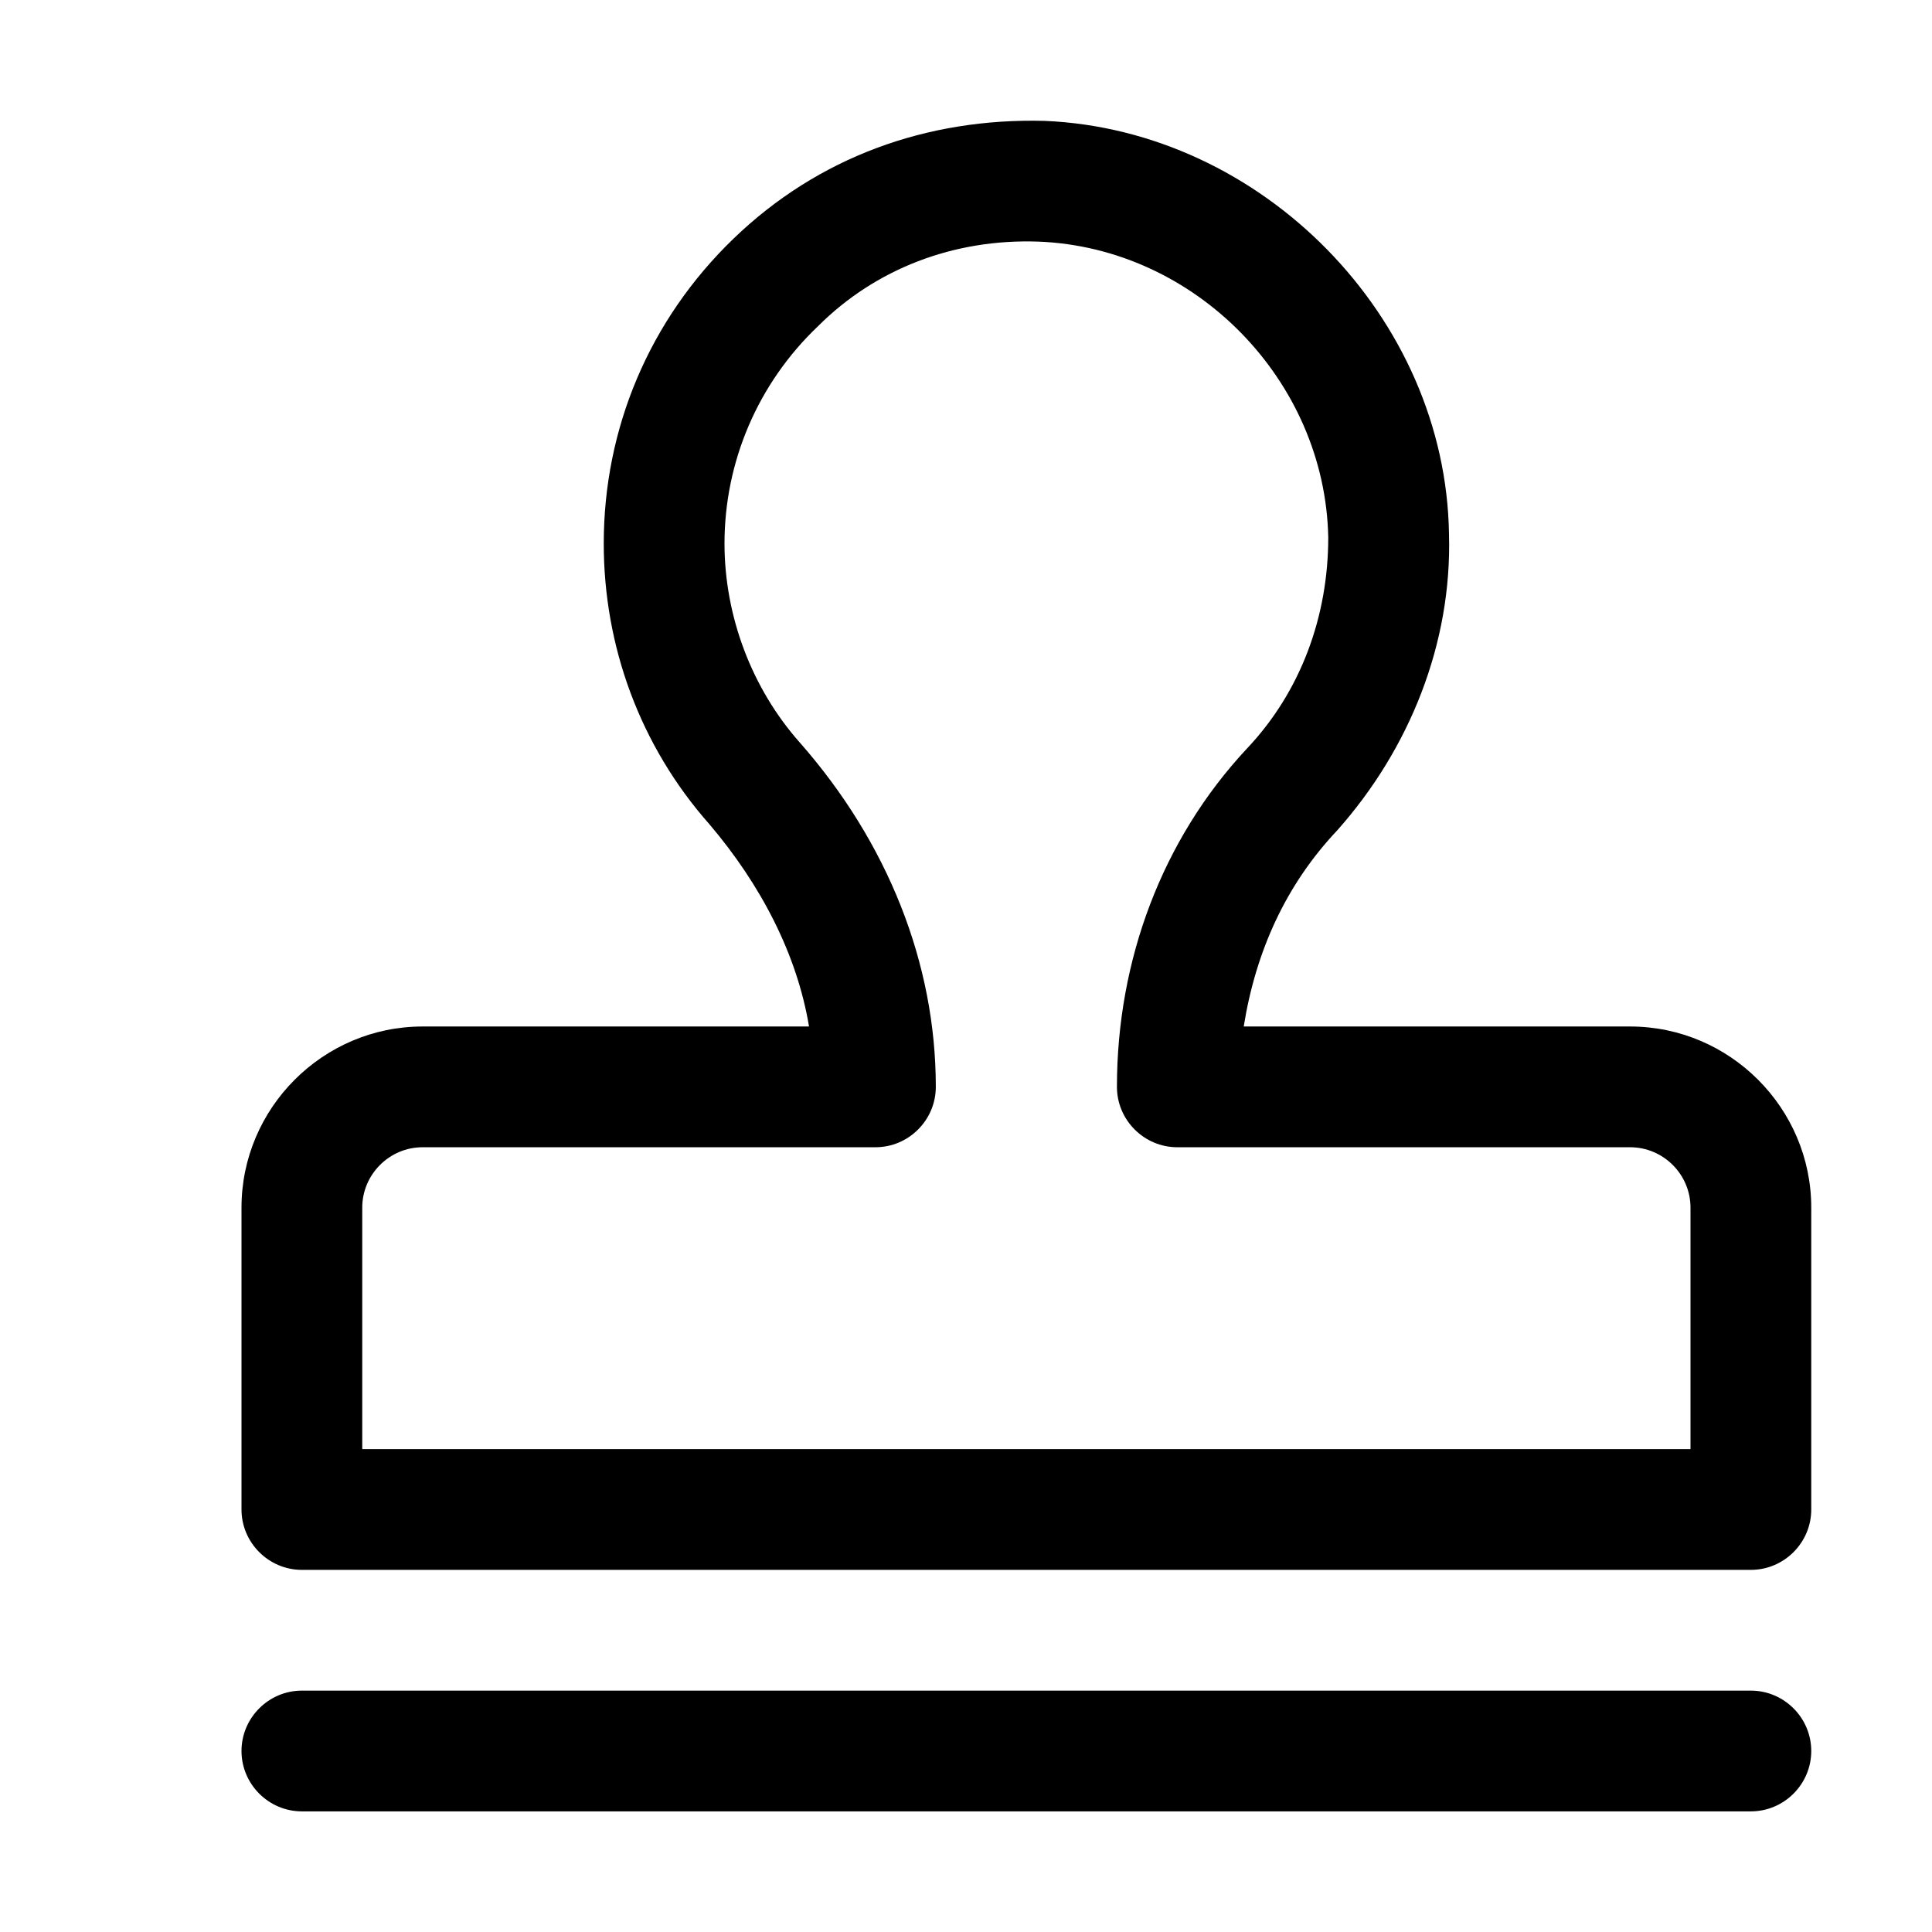 <?xml version="1.0" encoding="UTF-8"?>
<svg width="16px" height="16px" viewBox="0 0 16 16" version="1.1" xmlns="http://www.w3.org/2000/svg" xmlns:xlink="http://www.w3.org/1999/xlink">
    <g id="组件分类" stroke="none" stroke-width="1" fill="none" fill-rule="evenodd">
        <g id="Icon图标-Light" transform="translate(-768, -414)">
            <g id="业务相关" transform="translate(120, 366)">
                <g id="General/Icon/审批" transform="translate(648, 48)">
                    <g id="1.通用/1.Icon图标/审批">
                        <rect id="矩形" x="0" y="0" width="16" height="16"></rect>
                        <path d="M14.5,15.001 L2.5,15.001 C2.225,15.001 2,14.776 2,14.501 C2,14.226 2.225,14.001 2.5,14.001 L14.5,14.001 C14.775,14.001 15,14.226 15,14.501 C15,14.776 14.775,15.001 14.5,15.001 Z M14.5,13.001 L2.5,13.001 C2.225,13.001 2,12.776 2,12.501 L2,10.001 C2,9.176 2.675,8.501 3.5,8.501 L6.7,8.501 C6.6,7.901 6.3,7.326 5.875,6.826 C5.3,6.176 5,5.351 5,4.501 C5,3.551 5.375,2.651 6.075,1.976 C6.775,1.301 7.675,0.976 8.65,1.001 C10.45,1.076 11.975,2.626 12,4.426 C12.025,5.326 11.675,6.201 11.075,6.876 C10.65,7.326 10.4,7.876 10.3,8.501 L13.5,8.501 C14.325,8.501 15,9.176 15,10.001 L15,12.501 C15,12.776 14.775,13.001 14.5,13.001 Z M3,12.001 L14,12.001 L14,10.001 C14,9.726 13.775,9.501 13.5,9.501 L9.75,9.501 C9.475,9.501 9.25,9.276 9.25,9.001 C9.25,7.951 9.625,6.951 10.325,6.201 C10.775,5.726 11,5.101 11,4.451 C10.975,3.151 9.9,2.051 8.6,2.001 C7.9,1.976 7.25,2.226 6.775,2.701 C6.275,3.176 6,3.826 6,4.501 C6,5.101 6.225,5.701 6.625,6.151 C7.35,6.976 7.75,7.976 7.75,9.001 C7.75,9.276 7.525,9.501 7.25,9.501 L3.5,9.501 C3.225,9.501 3,9.726 3,10.001 L3,12.001 Z" id="形状" fill="currentColor" fill-rule="evenodd"></path>
                    </g>
                </g>
            </g>
        </g>
    </g>
</svg>